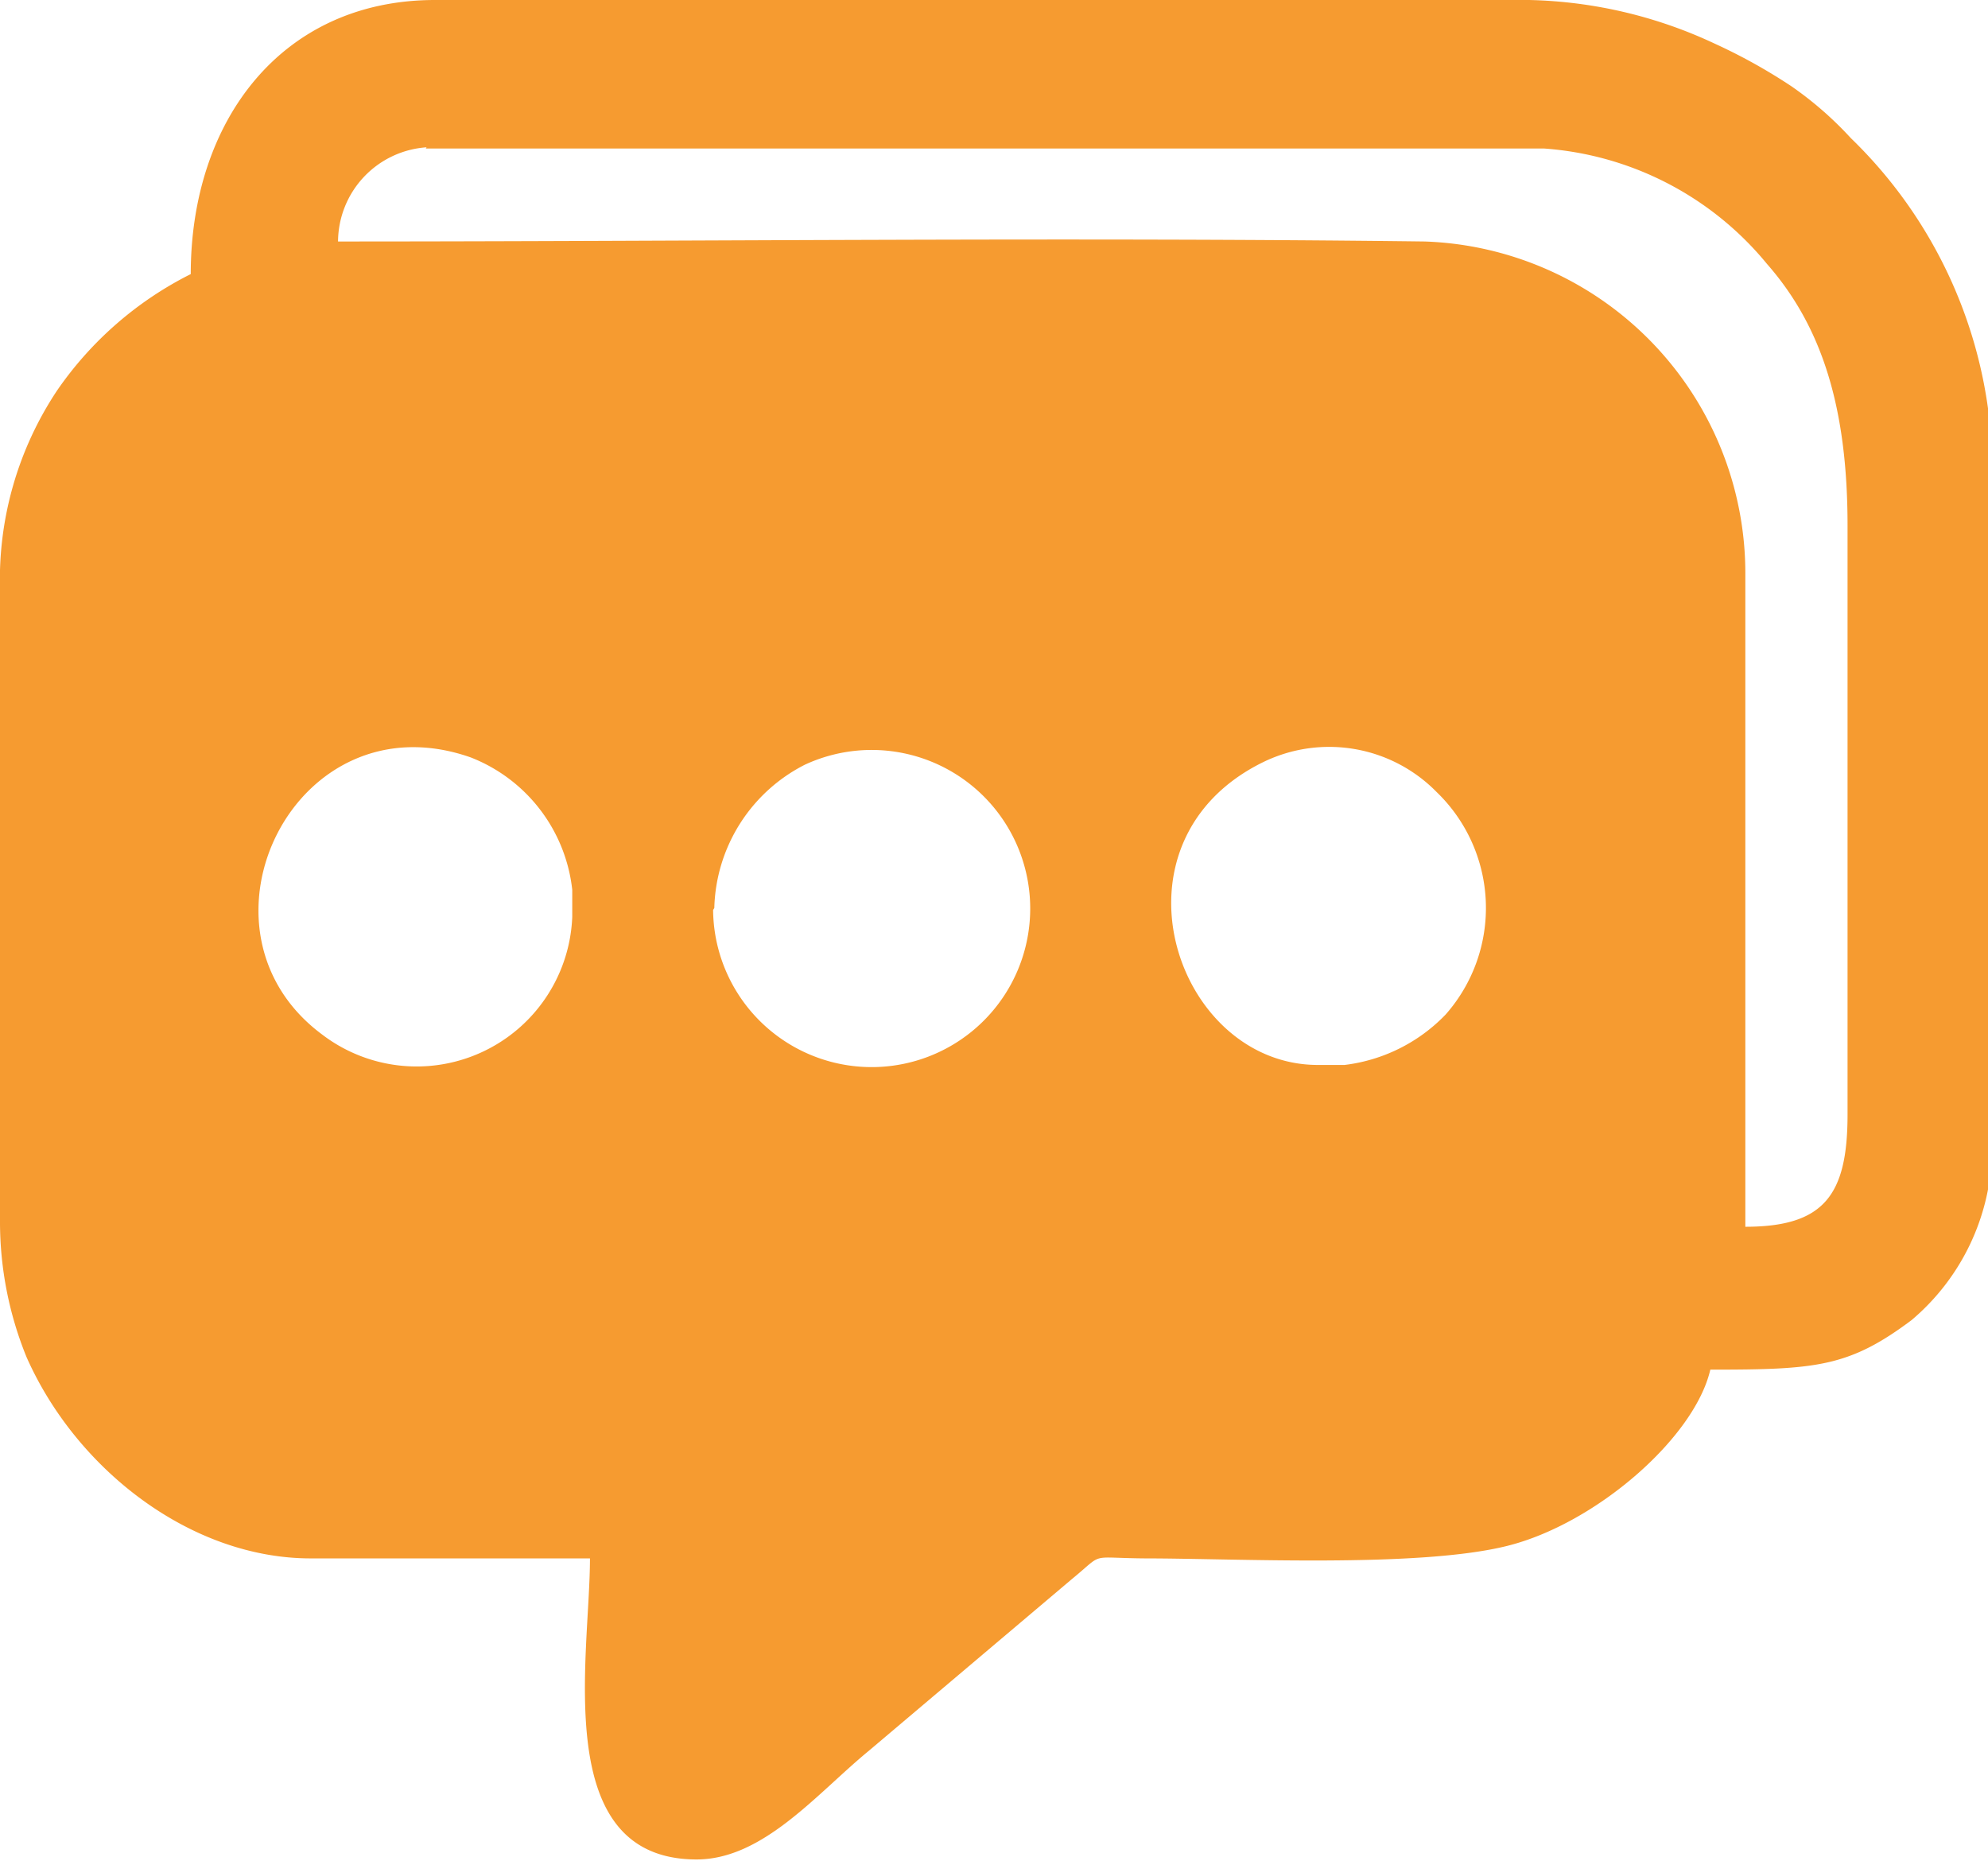 <svg xmlns="http://www.w3.org/2000/svg" viewBox="0 0 49.4 46.23"><defs><style>.cls-1{fill:#f69b30;fill-rule:evenodd;}</style></defs><title>icon-7</title><g id="Capa_2" data-name="Capa 2"><g id="Capa_1-2" data-name="Capa 1"><path id="Shape" class="cls-1" d="M33.41,26.46h-.66c-3.55,0-5.39-5.54-1.37-7.52a3.74,3.74,0,0,1,4.32.74,4,4,0,0,1,.22,5.53,4.18,4.18,0,0,1-2.51,1.25Zm-15.66-3.9A4.11,4.11,0,0,1,20,19a3.94,3.94,0,1,1-2.28,3.61Zm-3.53-.45v.67A3.87,3.87,0,0,1,8,25.7c-3.51-2.61-.67-8.42,3.7-6.88A4,4,0,0,1,14.22,22.11ZM10.58,3.69H38.37a7.89,7.89,0,0,1,5.54,2.87c1.37,1.56,2,3.58,2,6.5V27.69c0,2-.58,2.79-2.54,2.79V14.29A8.25,8.25,0,0,0,35.4,6c-8.82-.11-18.16,0-27,0a2.36,2.36,0,0,1,2.2-2.34ZM4.74,6.81A8.84,8.84,0,0,0,1.42,9.7,8.48,8.48,0,0,0,0,14.63V30.37a8.91,8.91,0,0,0,.66,3.35c1.24,2.8,4.09,5,7.06,5h6.94c0,2.43-1,7.48,2.65,7.48,1.66,0,3-1.65,4.28-2.7l5.05-4.27c.82-.67.38-.52,1.81-.51,2.27,0,6.79.24,9-.31s4.66-2.69,5.05-4.38c2.62,0,3.44-.06,5-1.23a5.63,5.63,0,0,0,2-4.24V11.28a11.54,11.54,0,0,0-3.51-7.85,8.78,8.78,0,0,0-1.48-1.29A13.87,13.87,0,0,0,42.6,1.08,11.42,11.42,0,0,0,38,0H10.81C7,0,4.74,3,4.74,6.81Z"/></g></g></svg>